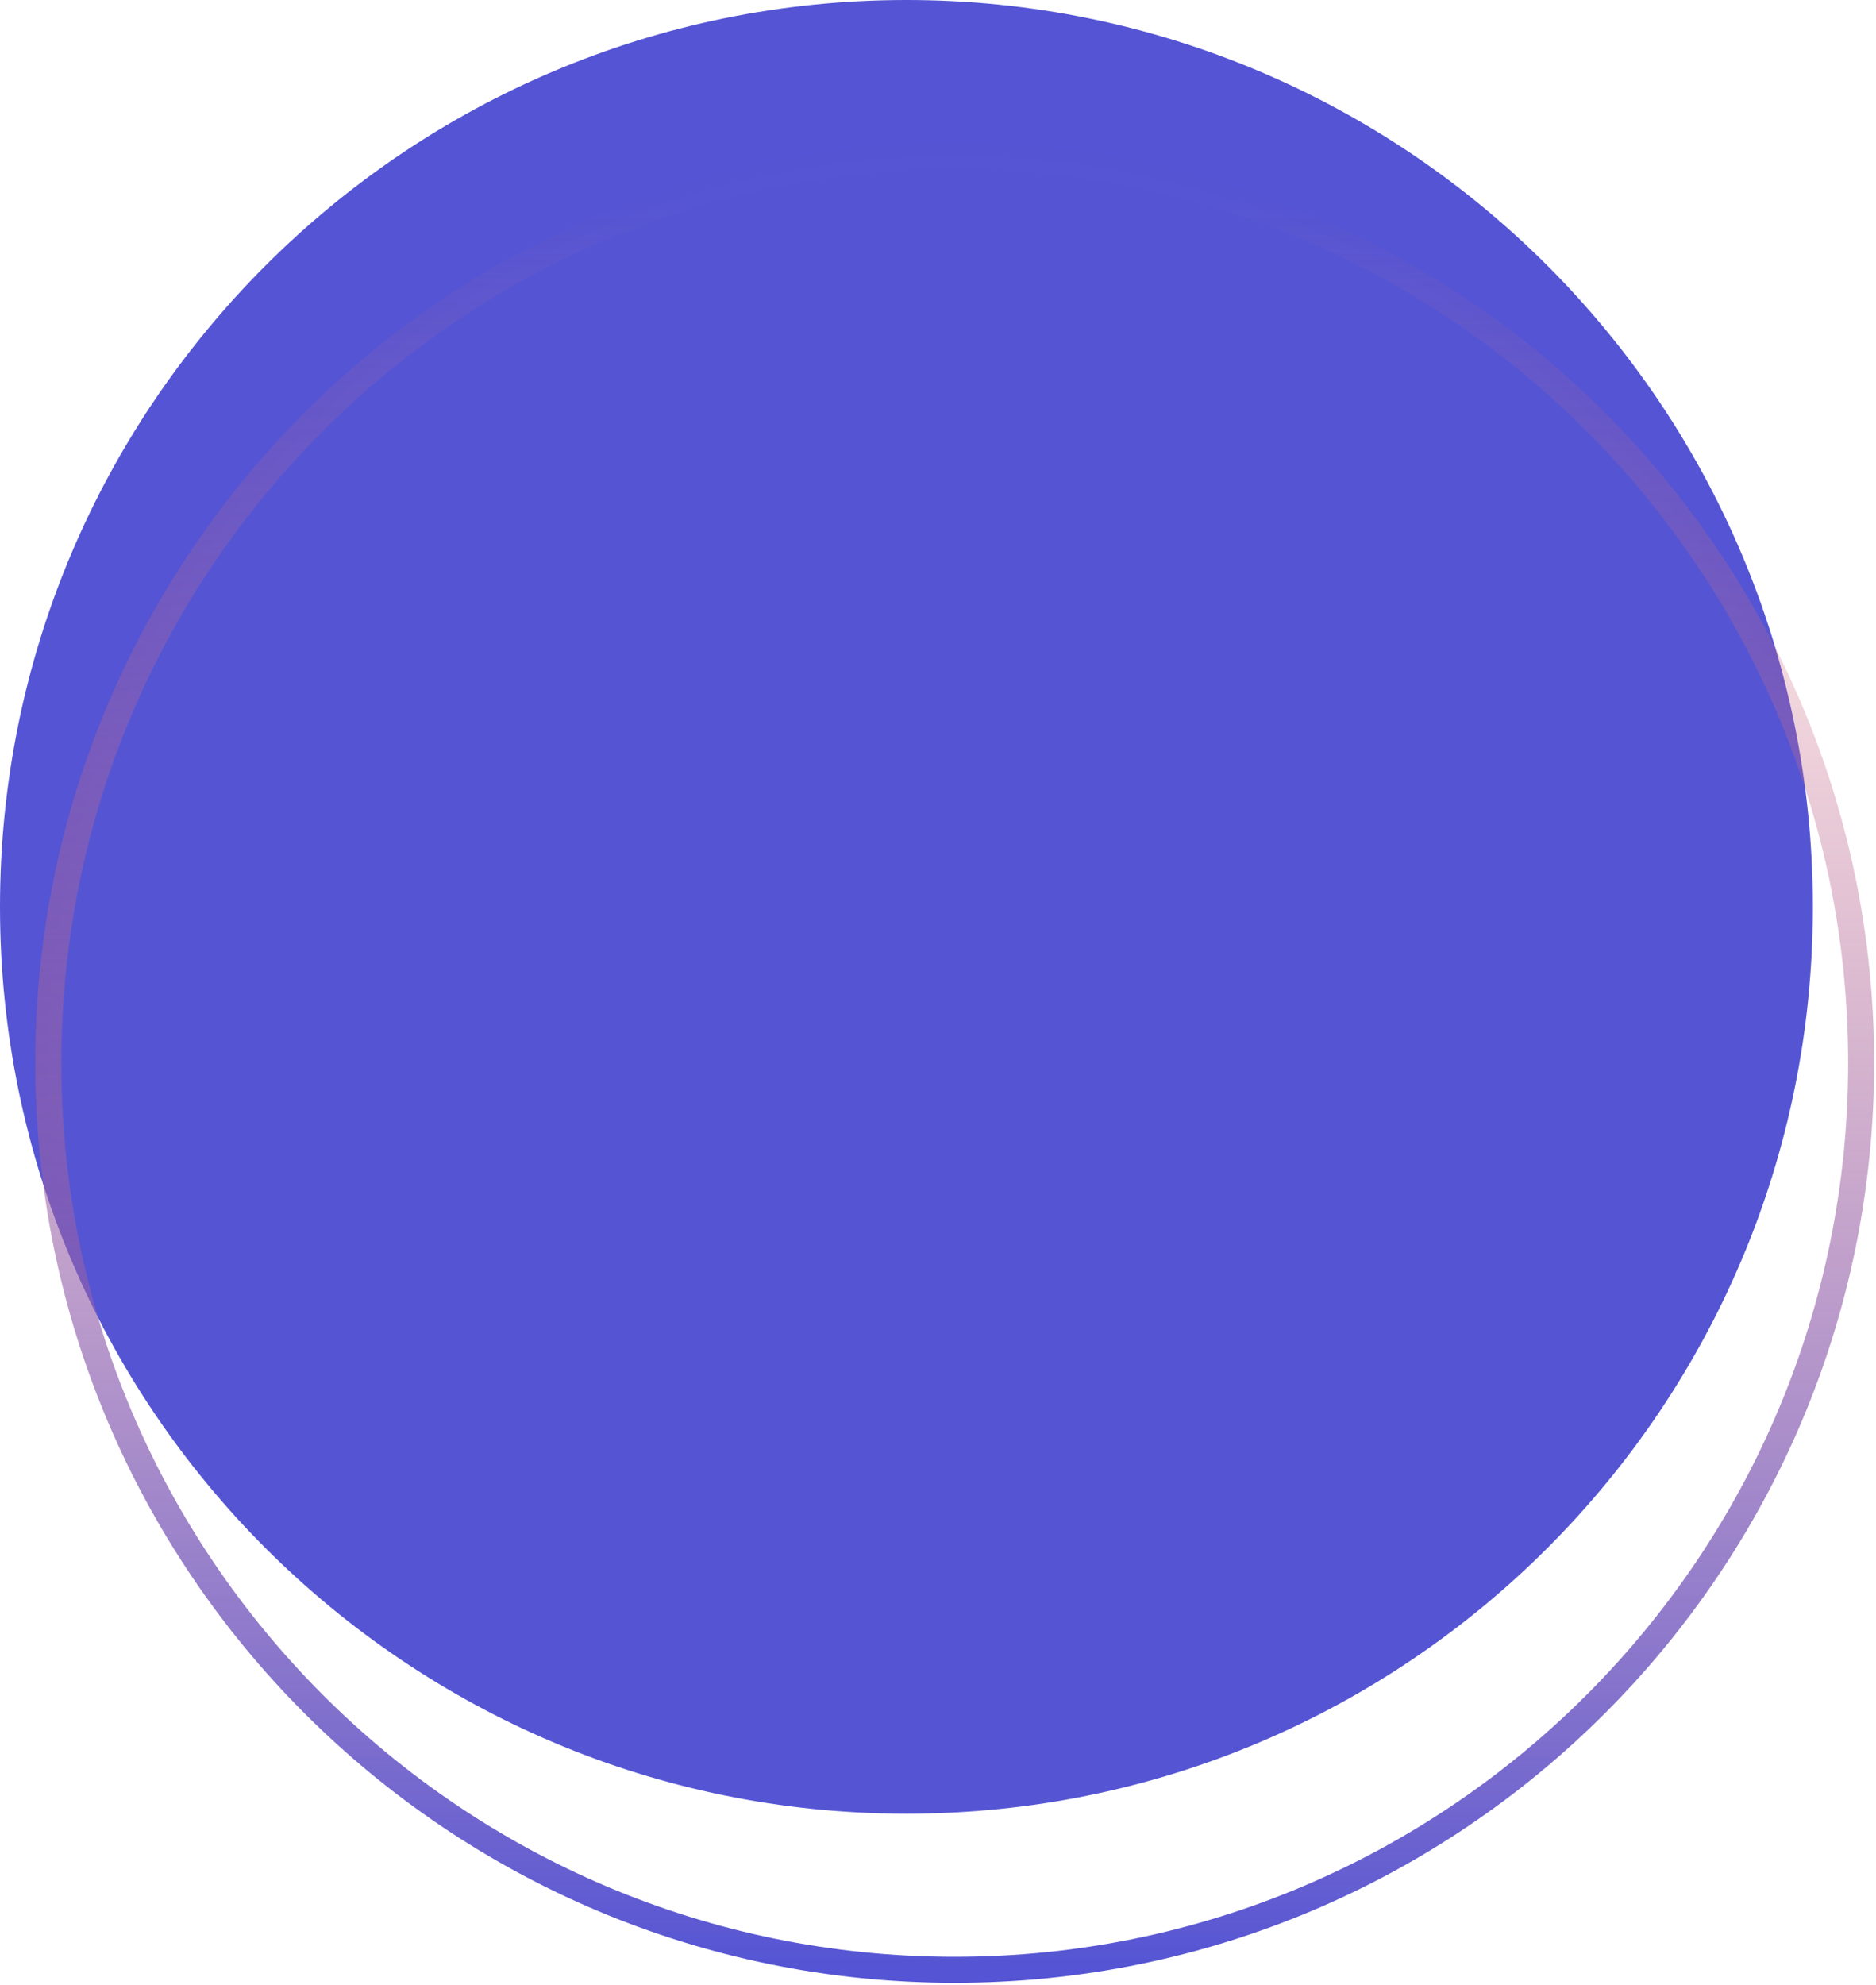 <svg width="505" height="534" viewBox="0 0 505 534" fill="none" xmlns="http://www.w3.org/2000/svg">
<path fill-rule="evenodd" clip-rule="evenodd" d="M244 488C378.757 488 488 378.757 488 244C488 109.243 378.757 0 244 0C109.243 0 0 109.243 0 244C0 378.757 109.243 488 244 488Z" fill="#5454D4"/>
<path fill-rule="evenodd" clip-rule="evenodd" d="M257 530C391.757 530 501 420.757 501 286C501 151.243 391.757 42 257 42C122.243 42 13 151.243 13 286C13 420.757 122.243 530 257 530Z" fill="#D8D8D8" fill-opacity="0.01" stroke="url(#paint0_linear_1_4)" stroke-width="7"/>
<defs>
<linearGradient id="paint0_linear_1_4" x1="19.569" y1="55.138" x2="19.569" y2="530" gradientUnits="userSpaceOnUse">
<stop stop-color="#F97468" stop-opacity="0.01"/>
<stop offset="1" stop-color="#5454D4"/>
</linearGradient>
</defs>
</svg>
